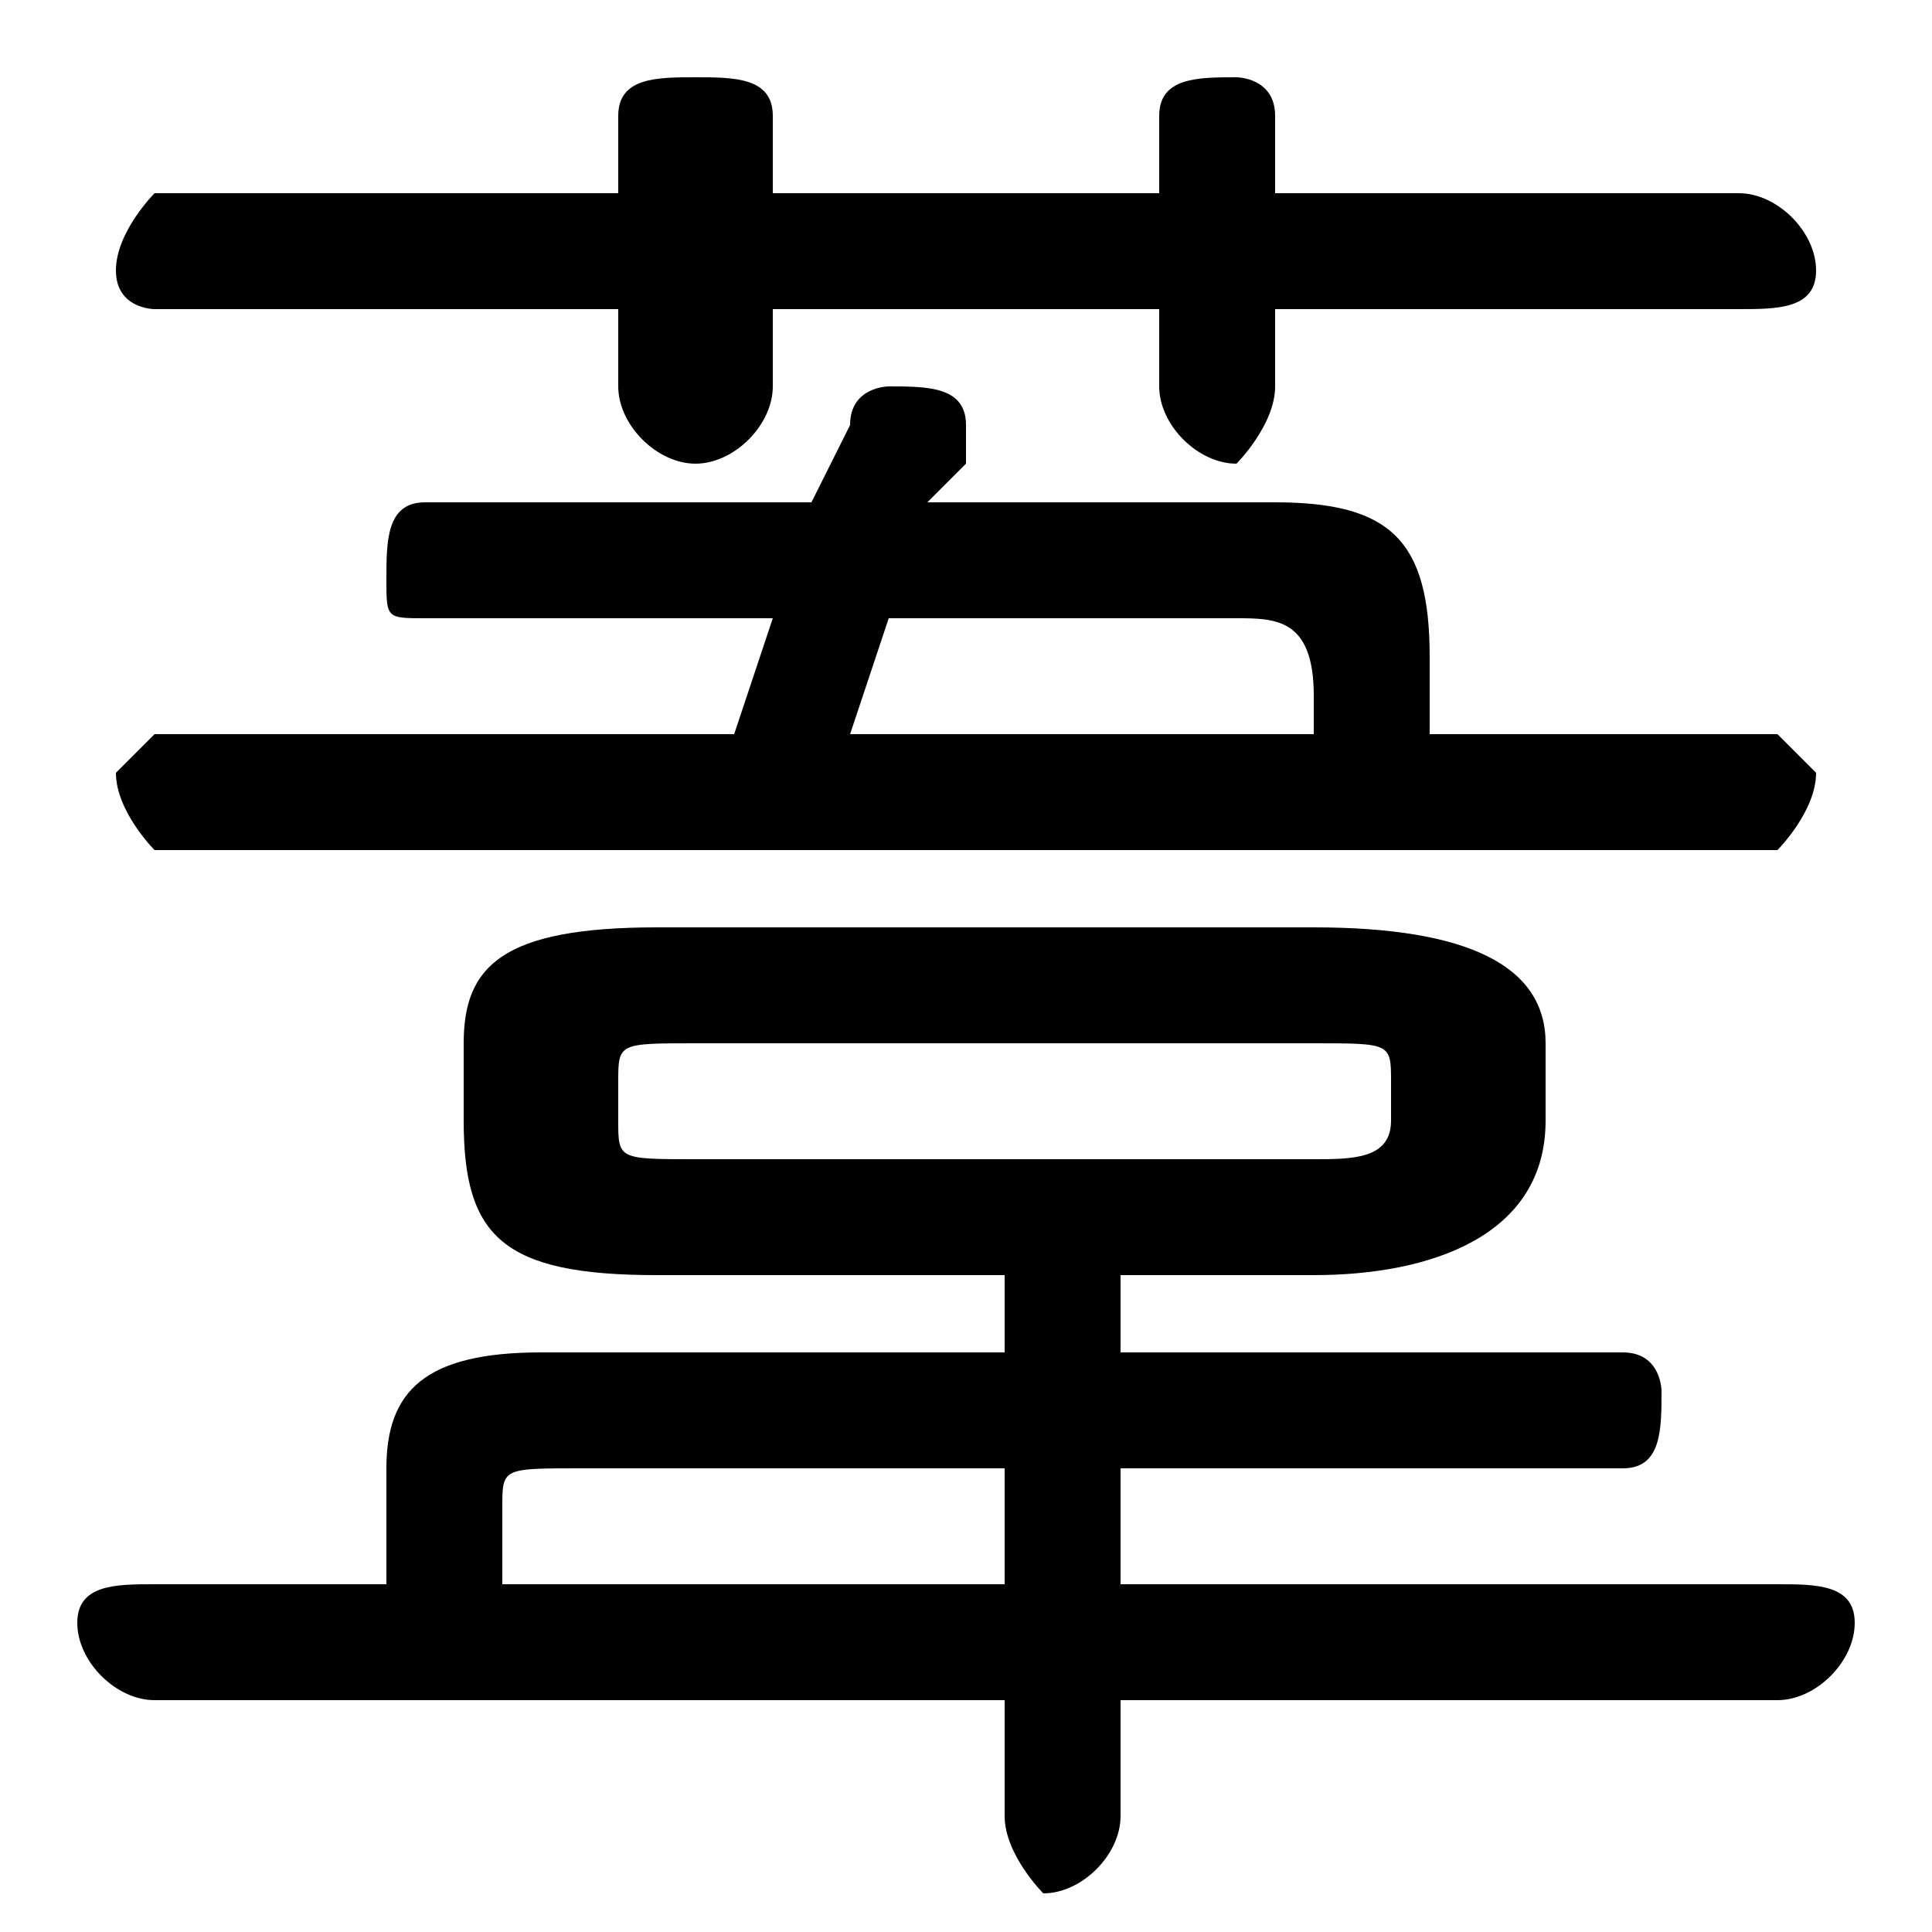 <svg xmlns="http://www.w3.org/2000/svg" viewBox="0 -44.0 50.0 50.0">
    <rect x="0" y="-44.0" width="50.0" height="50.0" fill="#808080" stroke="none"/>
    <g transform="scale(1, -1)">
        <!-- ボディの枠 -->
        <rect x="0" y="-6.0" width="50.0" height="50.0"
            stroke="white" fill="white"/>
        <!-- グリフ座標系の原点 -->
        <circle cx="0" cy="0" r="5" fill="white"/>
        <!-- グリフのアウトライン -->
        <g style="fill:black;stroke:#000000;stroke-width:0;stroke-linecap:round;stroke-linejoin:round;">
        <path d="M 34.0 11.0 C 37.0 11.0 40.0 12.0 40.0 15.0 L 40.0 17.0 C 40.0 19.0 38.0 20.0 34.0 20.0 L 17.0 20.0 C 13.0 20.0 12.0 19.0 12.0 17.0 L 12.0 15.0 C 12.0 12.0 13.0 11.0 17.0 11.0 L 26.0 11.0 L 26.0 9.0 L 14.0 9.0 C 11.0 9.0 10.0 8.0 10.0 6.0 L 10.0 3.0 L 4.0 3.0 C 3.0 3.0 2.0 3.0 2.0 2.0 C 2.0 1.0 3.0 0.0 4.0 0.0 L 26.0 0.0 L 26.0 -3.0 C 26.0 -4.0 27.0 -5.0 27.0 -5.0 C 28.0 -5.0 29.0 -4.0 29.0 -3.0 L 29.0 0.0 L 46.0 0.0 C 47.0 0.0 48.0 1.0 48.0 2.0 C 48.0 3.0 47.0 3.0 46.0 3.0 L 29.0 3.0 L 29.0 6.0 L 42.0 6.0 C 43.0 6.0 43.0 7.0 43.0 8.0 C 43.0 8.0 43.0 9.0 42.0 9.0 L 29.0 9.0 L 29.0 11.0 Z M 18.0 14.0 C 16.0 14.0 16.0 14.0 16.0 15.0 L 16.0 16.0 C 16.0 17.0 16.0 17.0 18.0 17.0 L 34.0 17.0 C 36.0 17.0 36.0 17.0 36.0 16.0 L 36.0 15.0 C 36.0 14.0 35.0 14.0 34.0 14.0 Z M 26.0 3.0 L 13.0 3.0 L 13.0 5.0 C 13.0 6.0 13.0 6.0 15.0 6.0 L 26.0 6.0 Z M 24.0 31.0 L 25.0 32.0 C 25.0 33.0 25.0 33.0 25.0 33.0 C 25.0 34.0 24.0 34.0 23.0 34.0 C 23.0 34.0 22.0 34.0 22.0 33.0 L 21.0 31.0 L 11.0 31.0 C 10.0 31.0 10.0 30.0 10.0 29.0 C 10.0 28.0 10.0 28.0 11.0 28.0 L 20.0 28.0 L 19.0 25.0 L 4.0 25.0 C 4.0 25.0 3.0 24.0 3.0 24.0 C 3.0 23.0 4.0 22.0 4.0 22.0 L 46.0 22.0 C 46.0 22.0 47.0 23.0 47.0 24.0 C 47.0 24.0 46.0 25.0 46.0 25.0 L 37.0 25.0 L 37.0 27.0 C 37.0 30.0 36.0 31.0 33.0 31.0 Z M 23.0 28.0 L 32.0 28.0 C 33.0 28.0 34.0 28.0 34.0 26.0 L 34.0 25.0 L 22.0 25.0 Z M 30.0 39.0 L 20.0 39.0 L 20.0 41.0 C 20.0 42.0 19.0 42.0 18.0 42.0 C 17.0 42.0 16.0 42.0 16.0 41.0 L 16.0 39.0 L 4.0 39.0 C 4.0 39.0 3.0 38.0 3.0 37.0 C 3.0 36.0 4.0 36.0 4.0 36.0 L 16.0 36.0 L 16.0 34.0 C 16.0 33.0 17.0 32.0 18.0 32.0 C 19.0 32.0 20.0 33.0 20.0 34.0 L 20.0 36.0 L 30.0 36.0 L 30.0 34.0 C 30.0 33.0 31.0 32.0 32.0 32.0 C 32.0 32.0 33.0 33.0 33.0 34.0 L 33.0 36.0 L 45.0 36.0 C 46.0 36.0 47.0 36.0 47.0 37.0 C 47.0 38.0 46.0 39.0 45.0 39.0 L 33.0 39.0 L 33.0 41.0 C 33.0 42.0 32.0 42.0 32.0 42.0 C 31.0 42.0 30.0 42.0 30.0 41.0 Z"/>
    </g>
    </g>
</svg>

